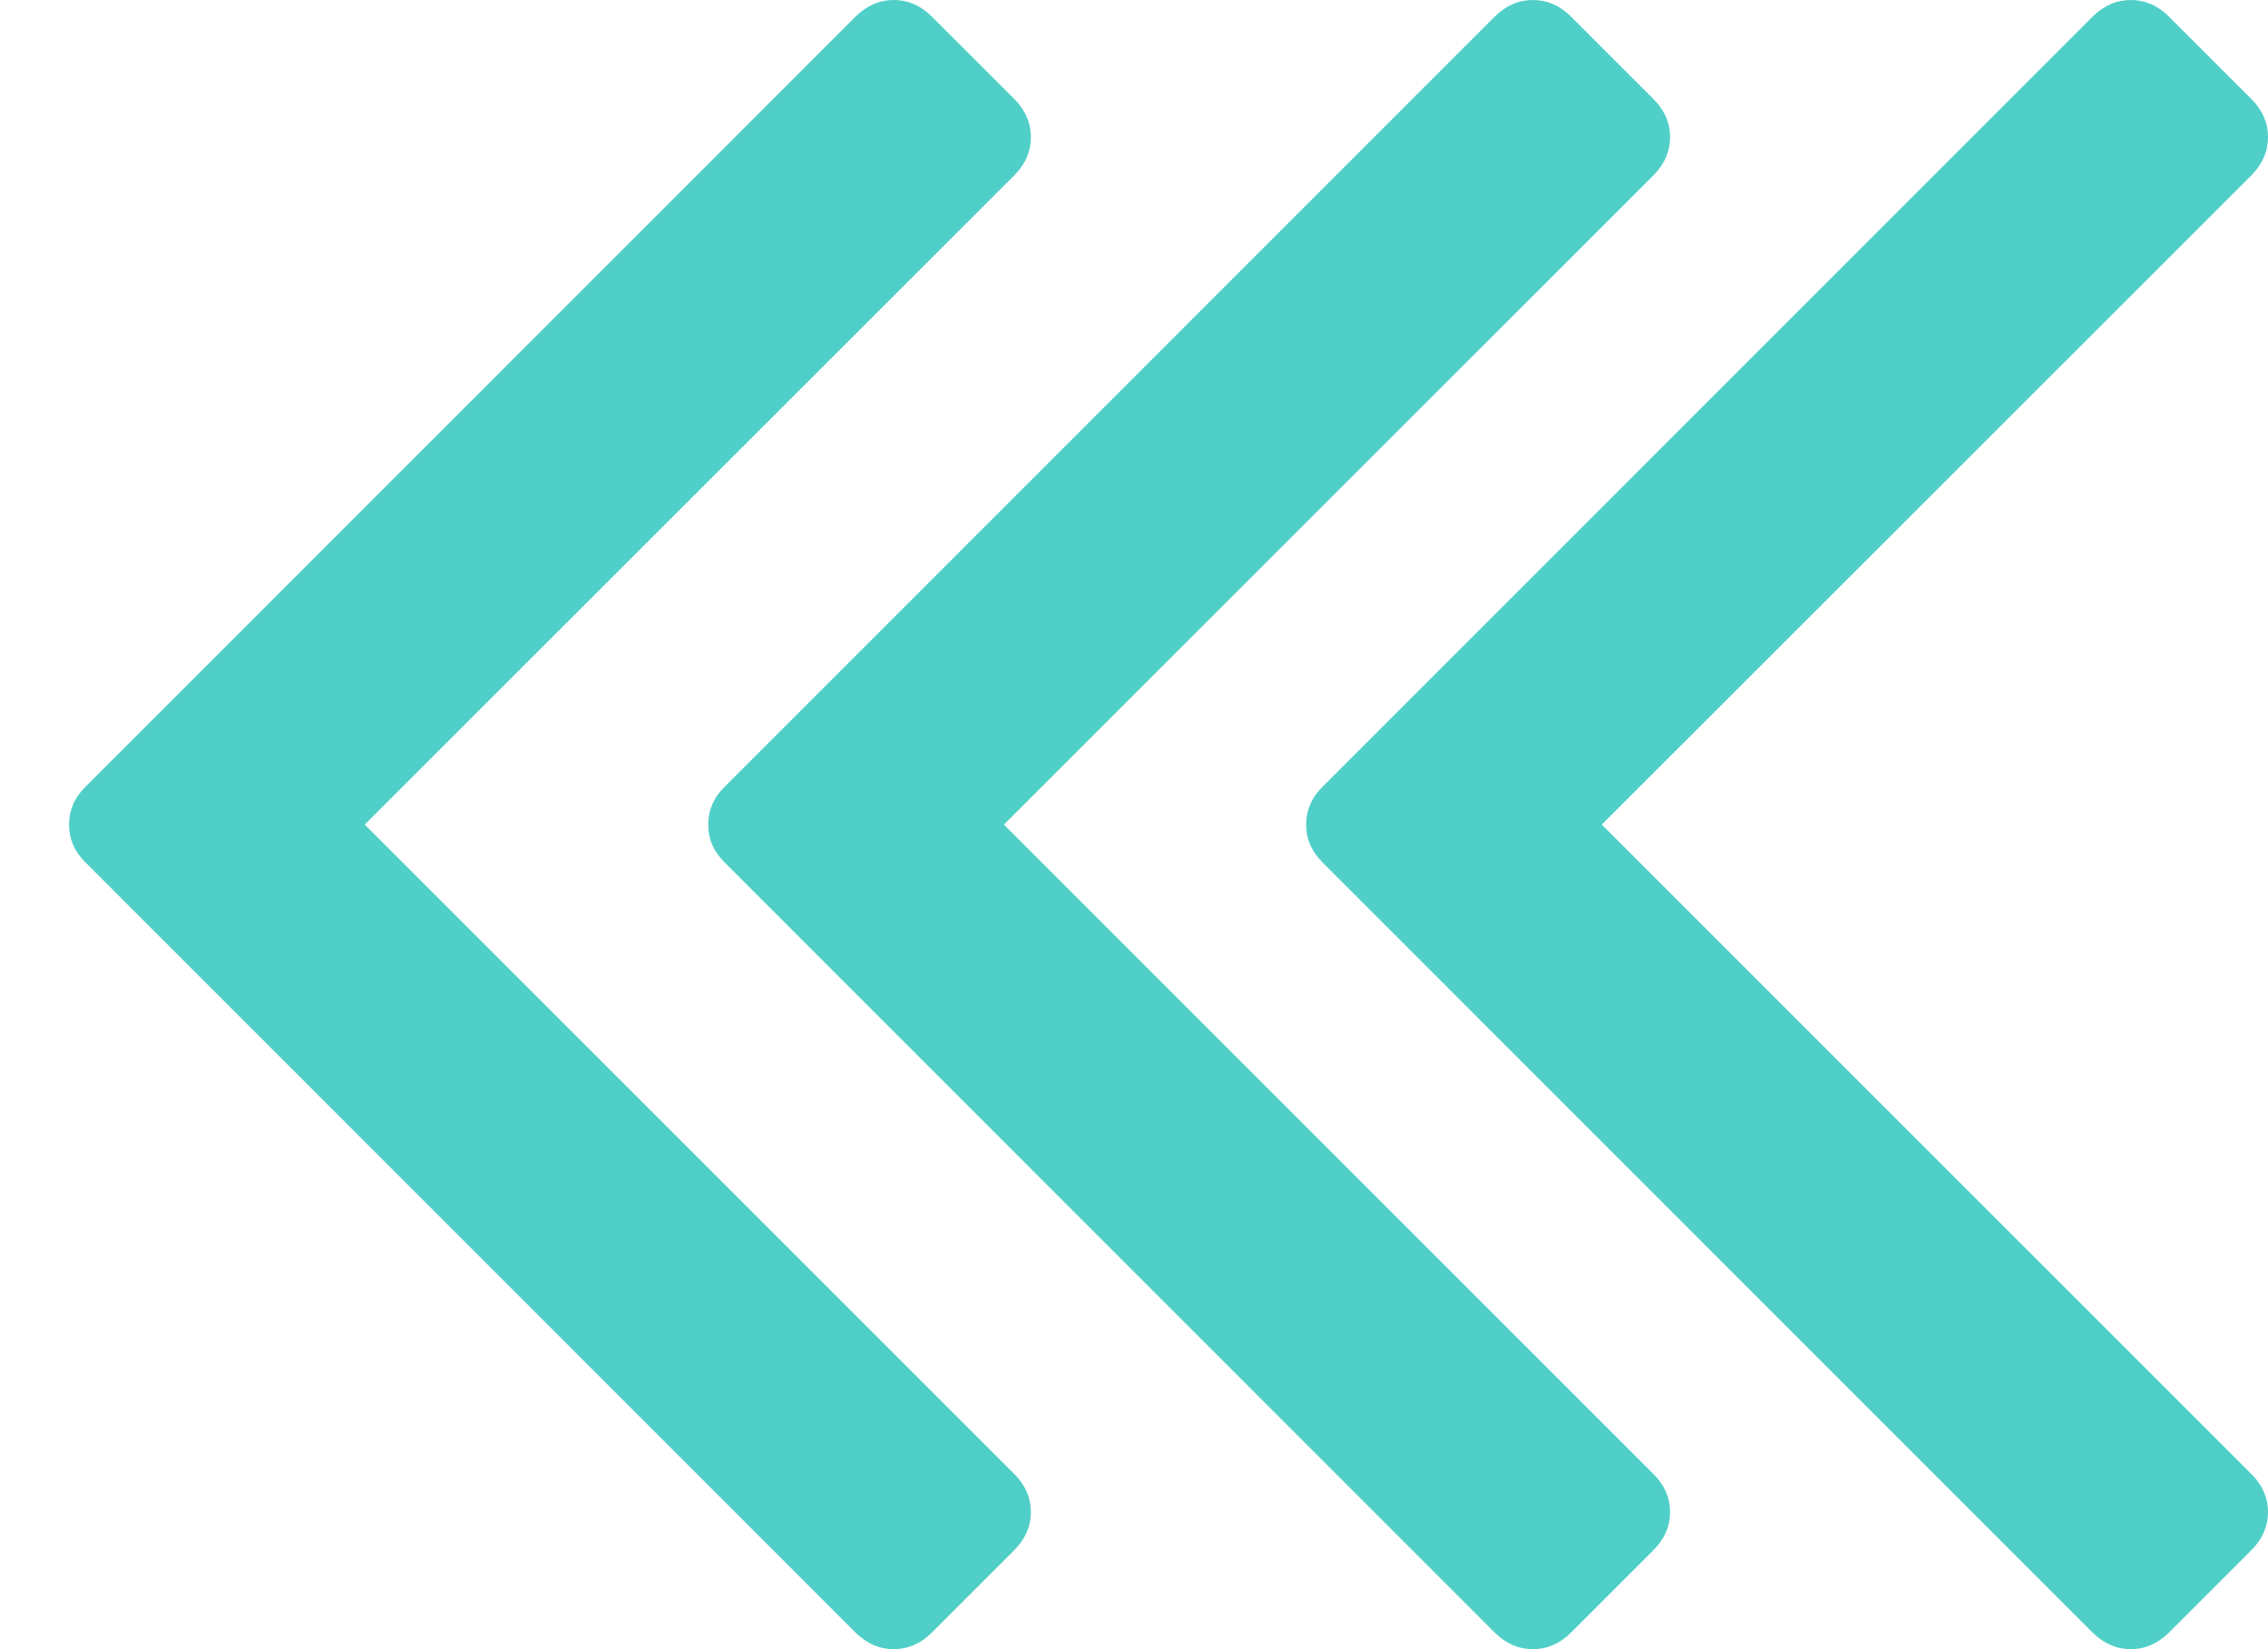 <svg width="11" height="8" viewBox="0 0 11 8" version="1.1" xmlns="http://www.w3.org/2000/svg" xmlns:xlink="http://www.w3.org/1999/xlink">
<title>Group</title>
<desc>Created using Figma</desc>
<g id="Canvas" transform="translate(-15151 -718)">
<g id="Group">
<g id="Vector">
<use xlink:href="#path0_fill" transform="matrix(6.12323e-17 1 -1 6.12323e-17 15159.1 718)" fill="#50CFC8"/>
</g>
<g id="Vector">
<use xlink:href="#path1_fill" transform="matrix(6.12323e-17 1 -1 6.12323e-17 15156 718)" fill="#50CFC8"/>
</g>
<g id="Vector">
<use xlink:href="#path1_fill" transform="matrix(6.12323e-17 1 -1 6.12323e-17 15162 718)" fill="#50CFC8"/>
</g>
</g>
</g>
<defs>
<path id="path0_fill" d="M 3.816 4.585C 3.869 4.639 3.931 4.665 4 4.665C 4.07 4.665 4.131 4.639 4.184 4.585L 7.92 0.85C 7.973 0.796 8 0.735 8 0.665C 8 0.596 7.973 0.534 7.92 0.481L 7.519 0.08C 7.466 0.027 7.404 3.6416e-09 7.335 3.6416e-09C 7.265 3.6416e-09 7.204 0.027 7.151 0.08L 4 3.231L 0.85 0.08C 0.796 0.027 0.735 3.6416e-09 0.665 3.6416e-09C 0.596 3.6416e-09 0.534 0.027 0.481 0.08L 0.08 0.481C 0.027 0.534 0 0.596 0 0.665C 0 0.735 0.027 0.796 0.08 0.85L 3.816 4.585Z"/>
<path id="path1_fill" d="M 7.519 0.08C 7.466 0.027 7.404 8.41458e-05 7.335 8.41458e-05C 7.265 8.41458e-05 7.204 0.027 7.151 0.08L 4 3.231L 0.85 0.08C 0.796 0.027 0.735 -3.9415e-08 0.665 -3.9415e-08C 0.596 -3.9415e-08 0.534 0.027 0.481 0.08L 0.08 0.481C 0.027 0.534 0 0.596 0 0.665C 0 0.735 0.027 0.796 0.08 0.85L 3.816 4.585C 3.869 4.639 3.931 4.665 4 4.665C 4.07 4.665 4.131 4.639 4.184 4.585L 7.92 0.85C 7.973 0.796 8 0.735 8 0.665C 8 0.596 7.973 0.535 7.92 0.481L 7.519 0.08Z"/>
</defs>
</svg>

